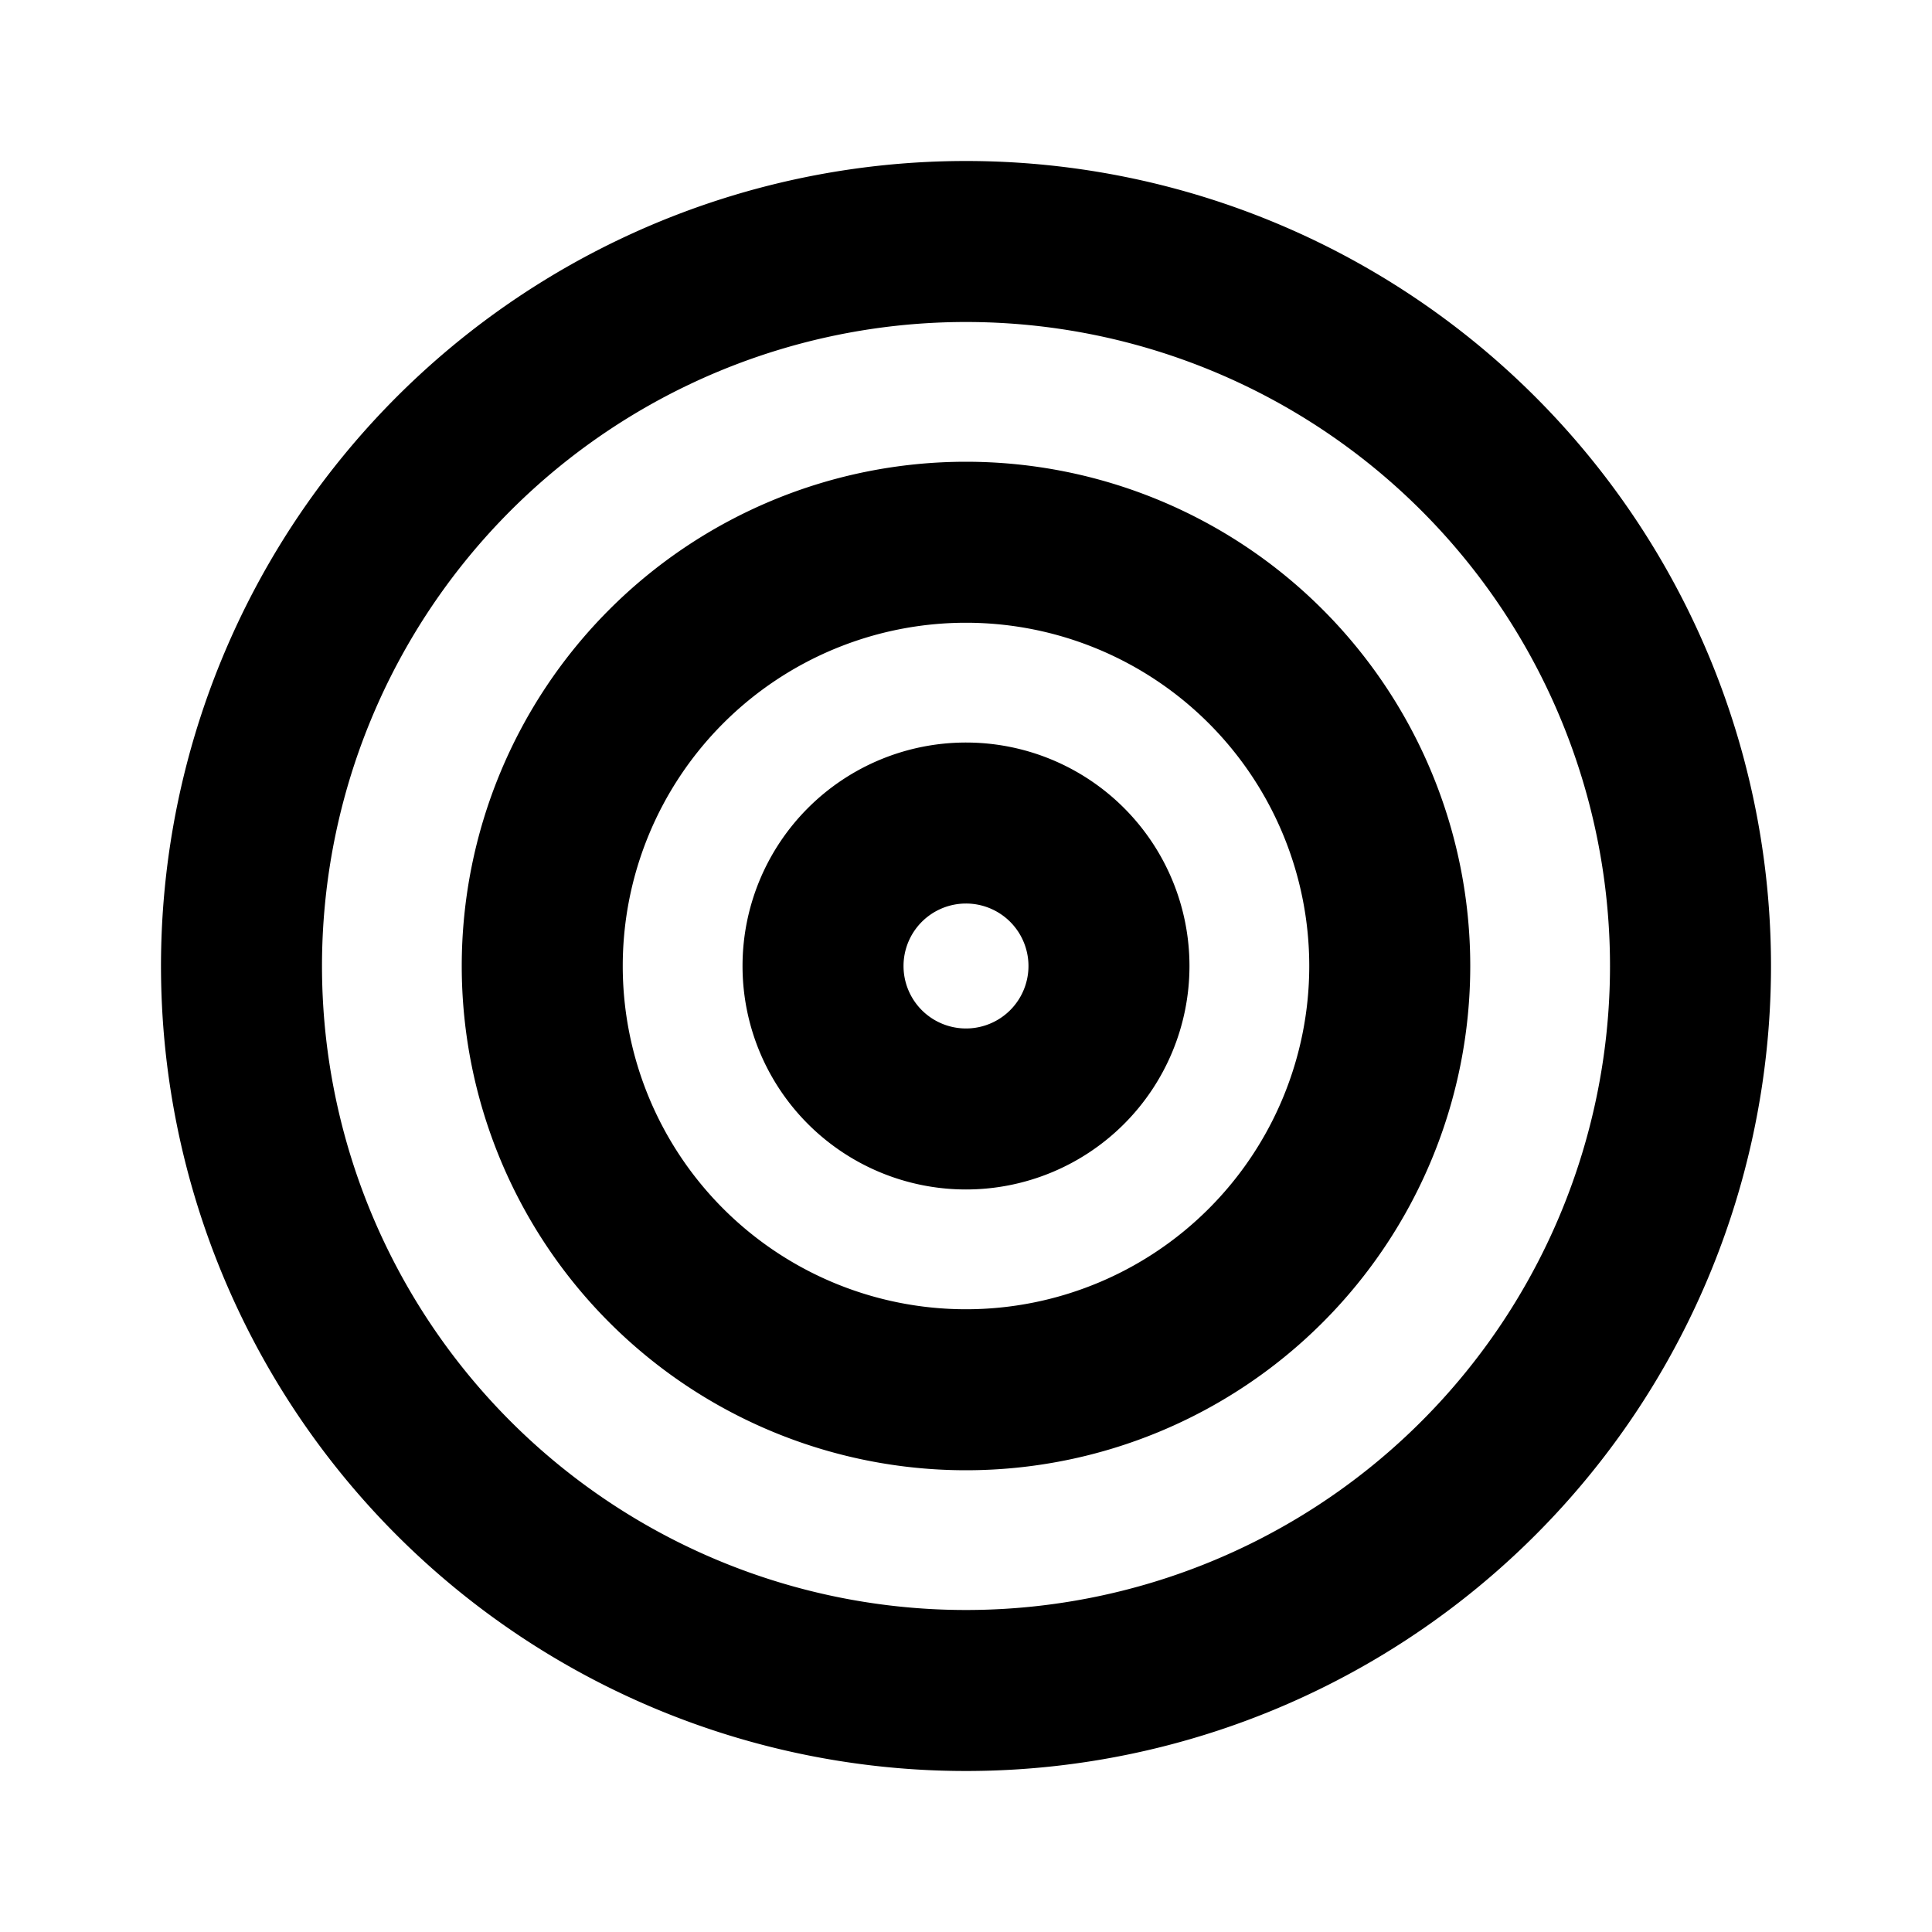 <svg xmlns="http://www.w3.org/2000/svg" viewBox="0 0 24 24" width="24" height="24" stroke="currentColor" fill="none" stroke-linecap="round" stroke-linejoin="round" stroke-width="2">
  <path d="M13.776,12A1.776,1.776,0,1,1,12,10.224,1.776,1.776,0,0,1,13.776,12ZM12,6.736A5.264,5.264,0,1,0,17.264,12,5.264,5.264,0,0,0,12,6.736ZM12,3a9,9,0,1,0,9,9A9,9,0,0,0,12,3Z"/>
</svg>
